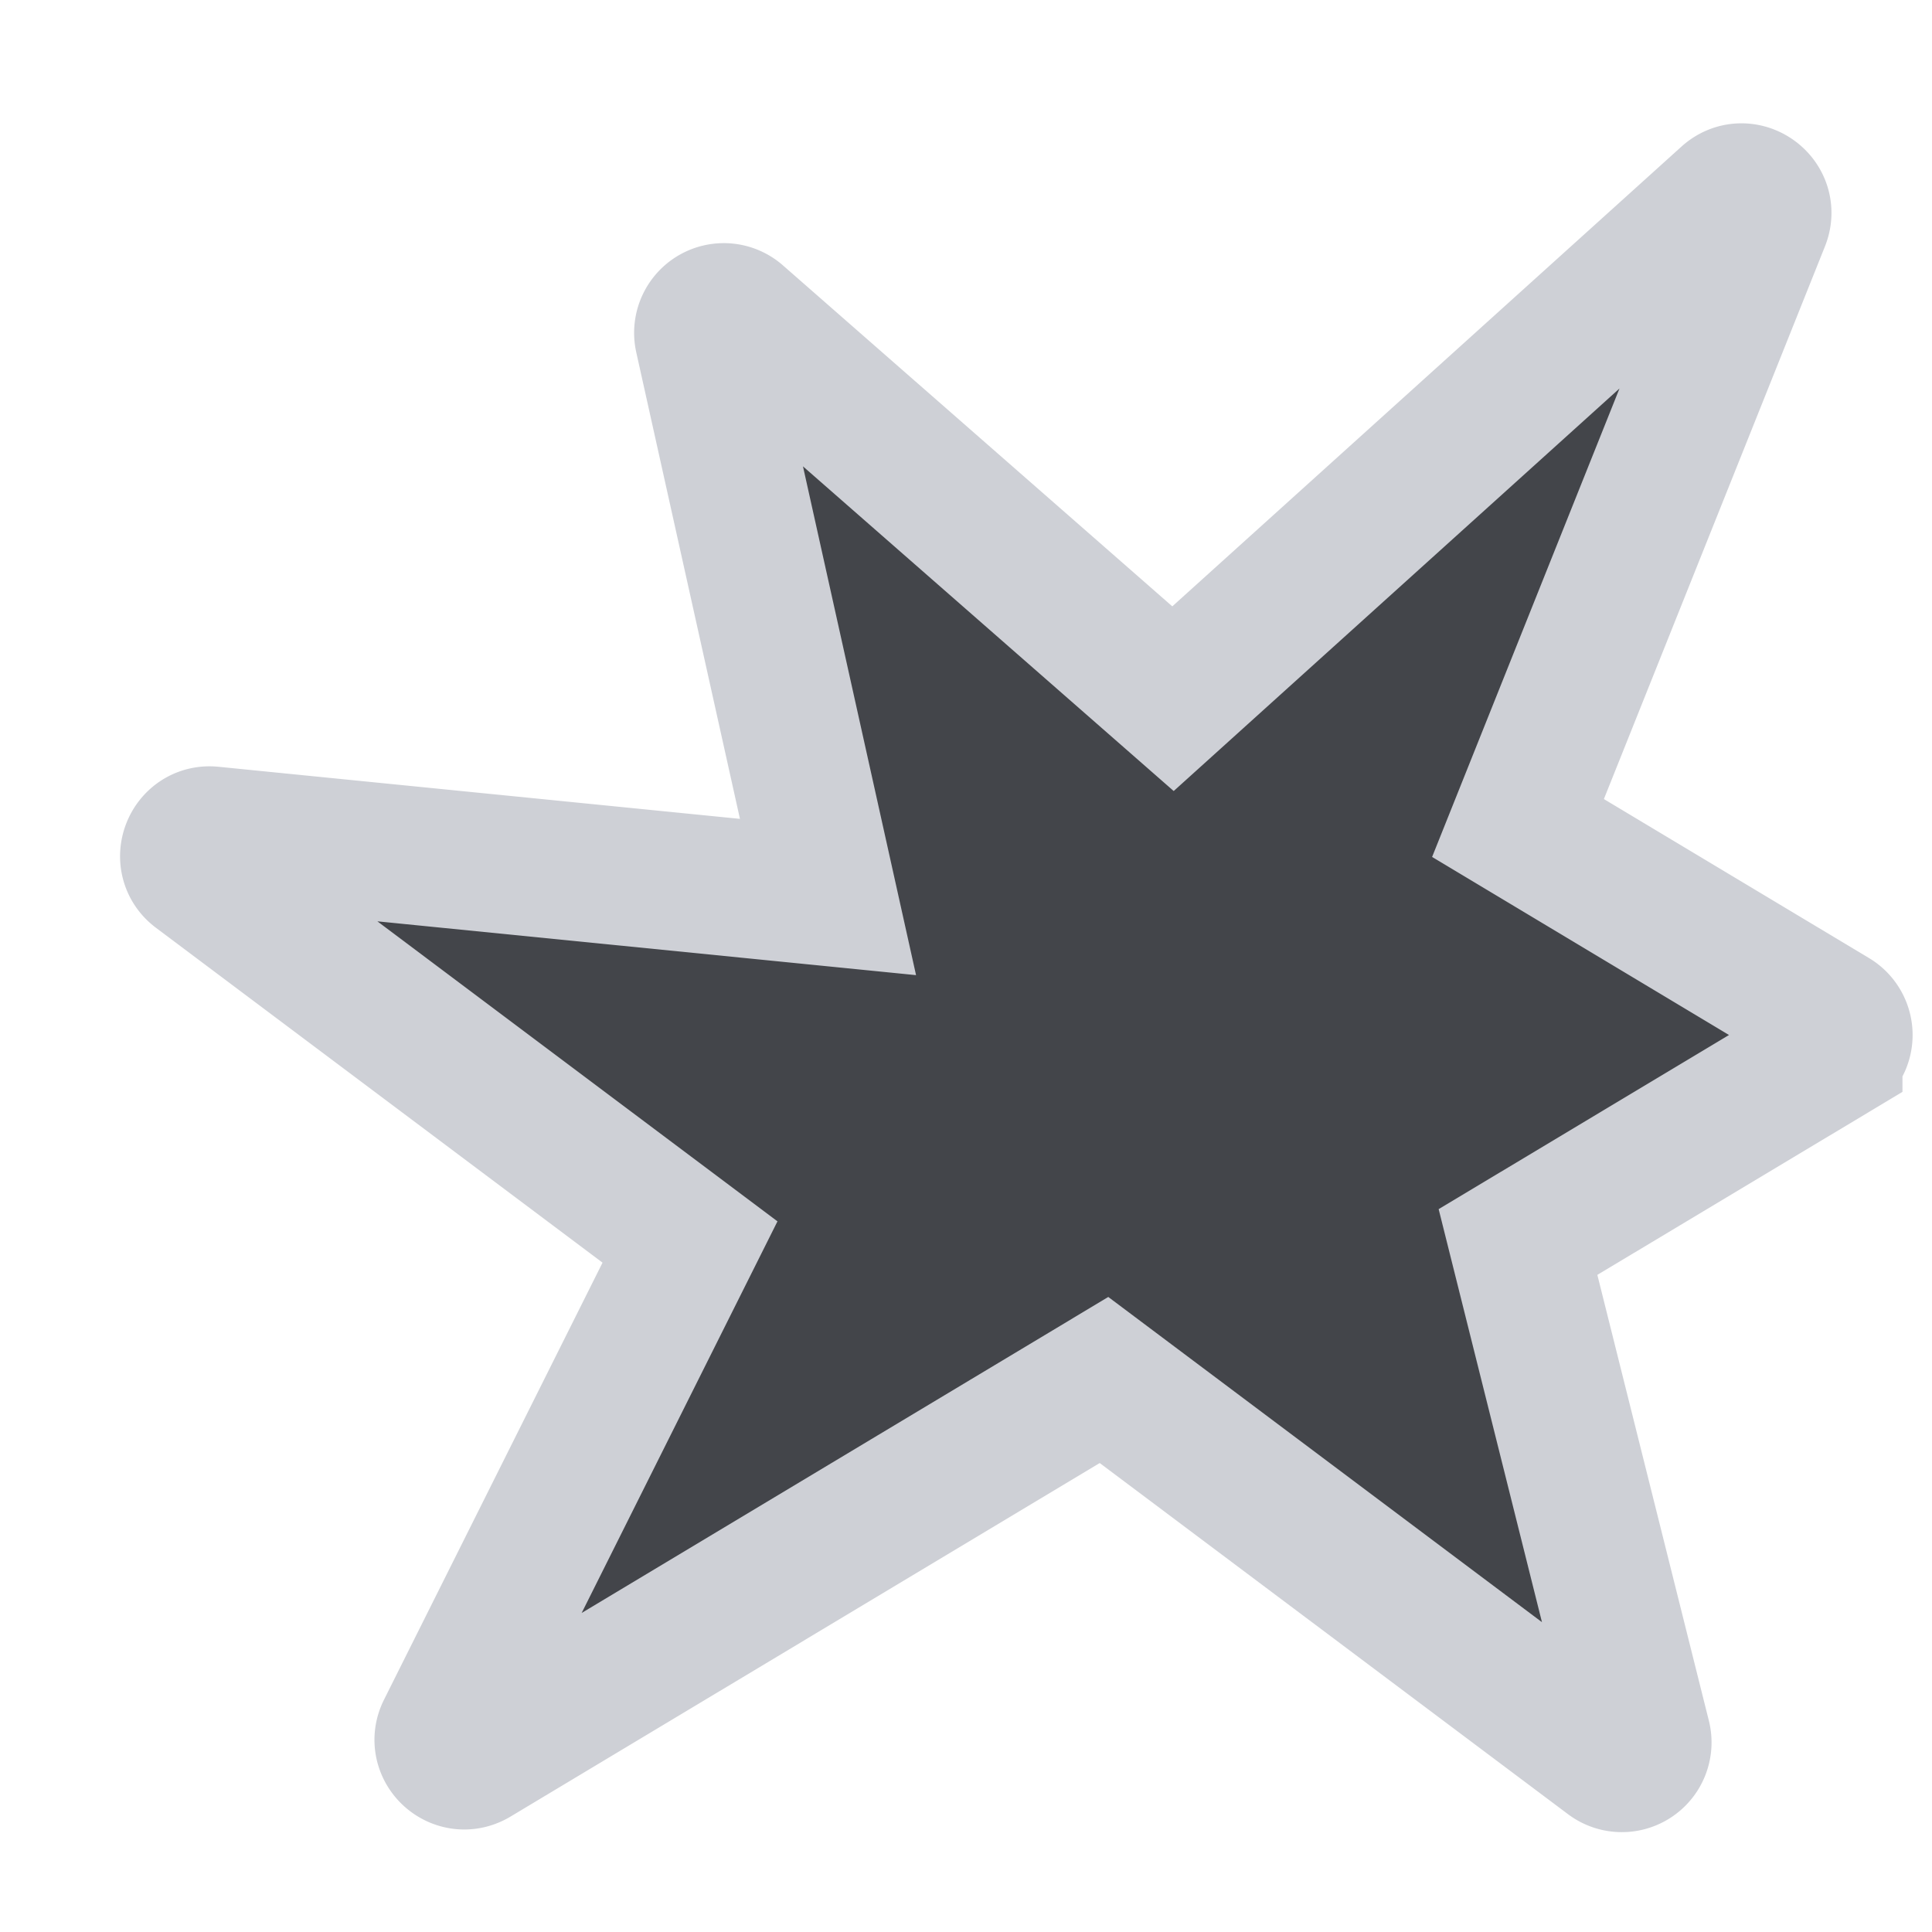 <!--
  - Copyright (C) 2025 The Android Open Source Project
  -
  - Licensed under the Apache License, Version 2.0 (the "License");
  - you may not use this file except in compliance with the License.
  - You may obtain a copy of the License at
  -
  -      http://www.apache.org/licenses/LICENSE-2.0
  -
  - Unless required by applicable law or agreed to in writing, software
  - distributed under the License is distributed on an "AS IS" BASIS,
  - WITHOUT WARRANTIES OR CONDITIONS OF ANY KIND, either express or implied.
  - See the License for the specific language governing permissions and
  - limitations under the License.
  -->
<svg width="14" height="14" viewBox="0 0 14 14" fill="none" xmlns="http://www.w3.org/2000/svg"><g clip-path="url(#clip0_4456_1808)"><g clip-path="url(#clip1_4456_1808)"><path d="M11.898 12.59L11 9l2.286-1.371a.15.15 0 000-.258L11 6l1.76-4.4c.059-.147-.122-.273-.24-.167L8.5 5.063 5.345 2.3a.15.15 0 00-.246.146L6 6.5l-4.465-.446c-.15-.016-.226.178-.105.269L5 9l-1.77 3.54c-.067.134.083.272.212.195L8 10l3.662 2.746a.15.15 0 00.236-.156z" fill="#43454A" stroke="#CED0D6"/></g></g><defs><clipPath id="clip0_4456_1808"><path fill="#fff" d="M0 0h14v14H0z"/></clipPath><clipPath id="clip1_4456_1808"><path fill="#fff" d="M0 0h14v14H0z"/></clipPath></defs></svg>
